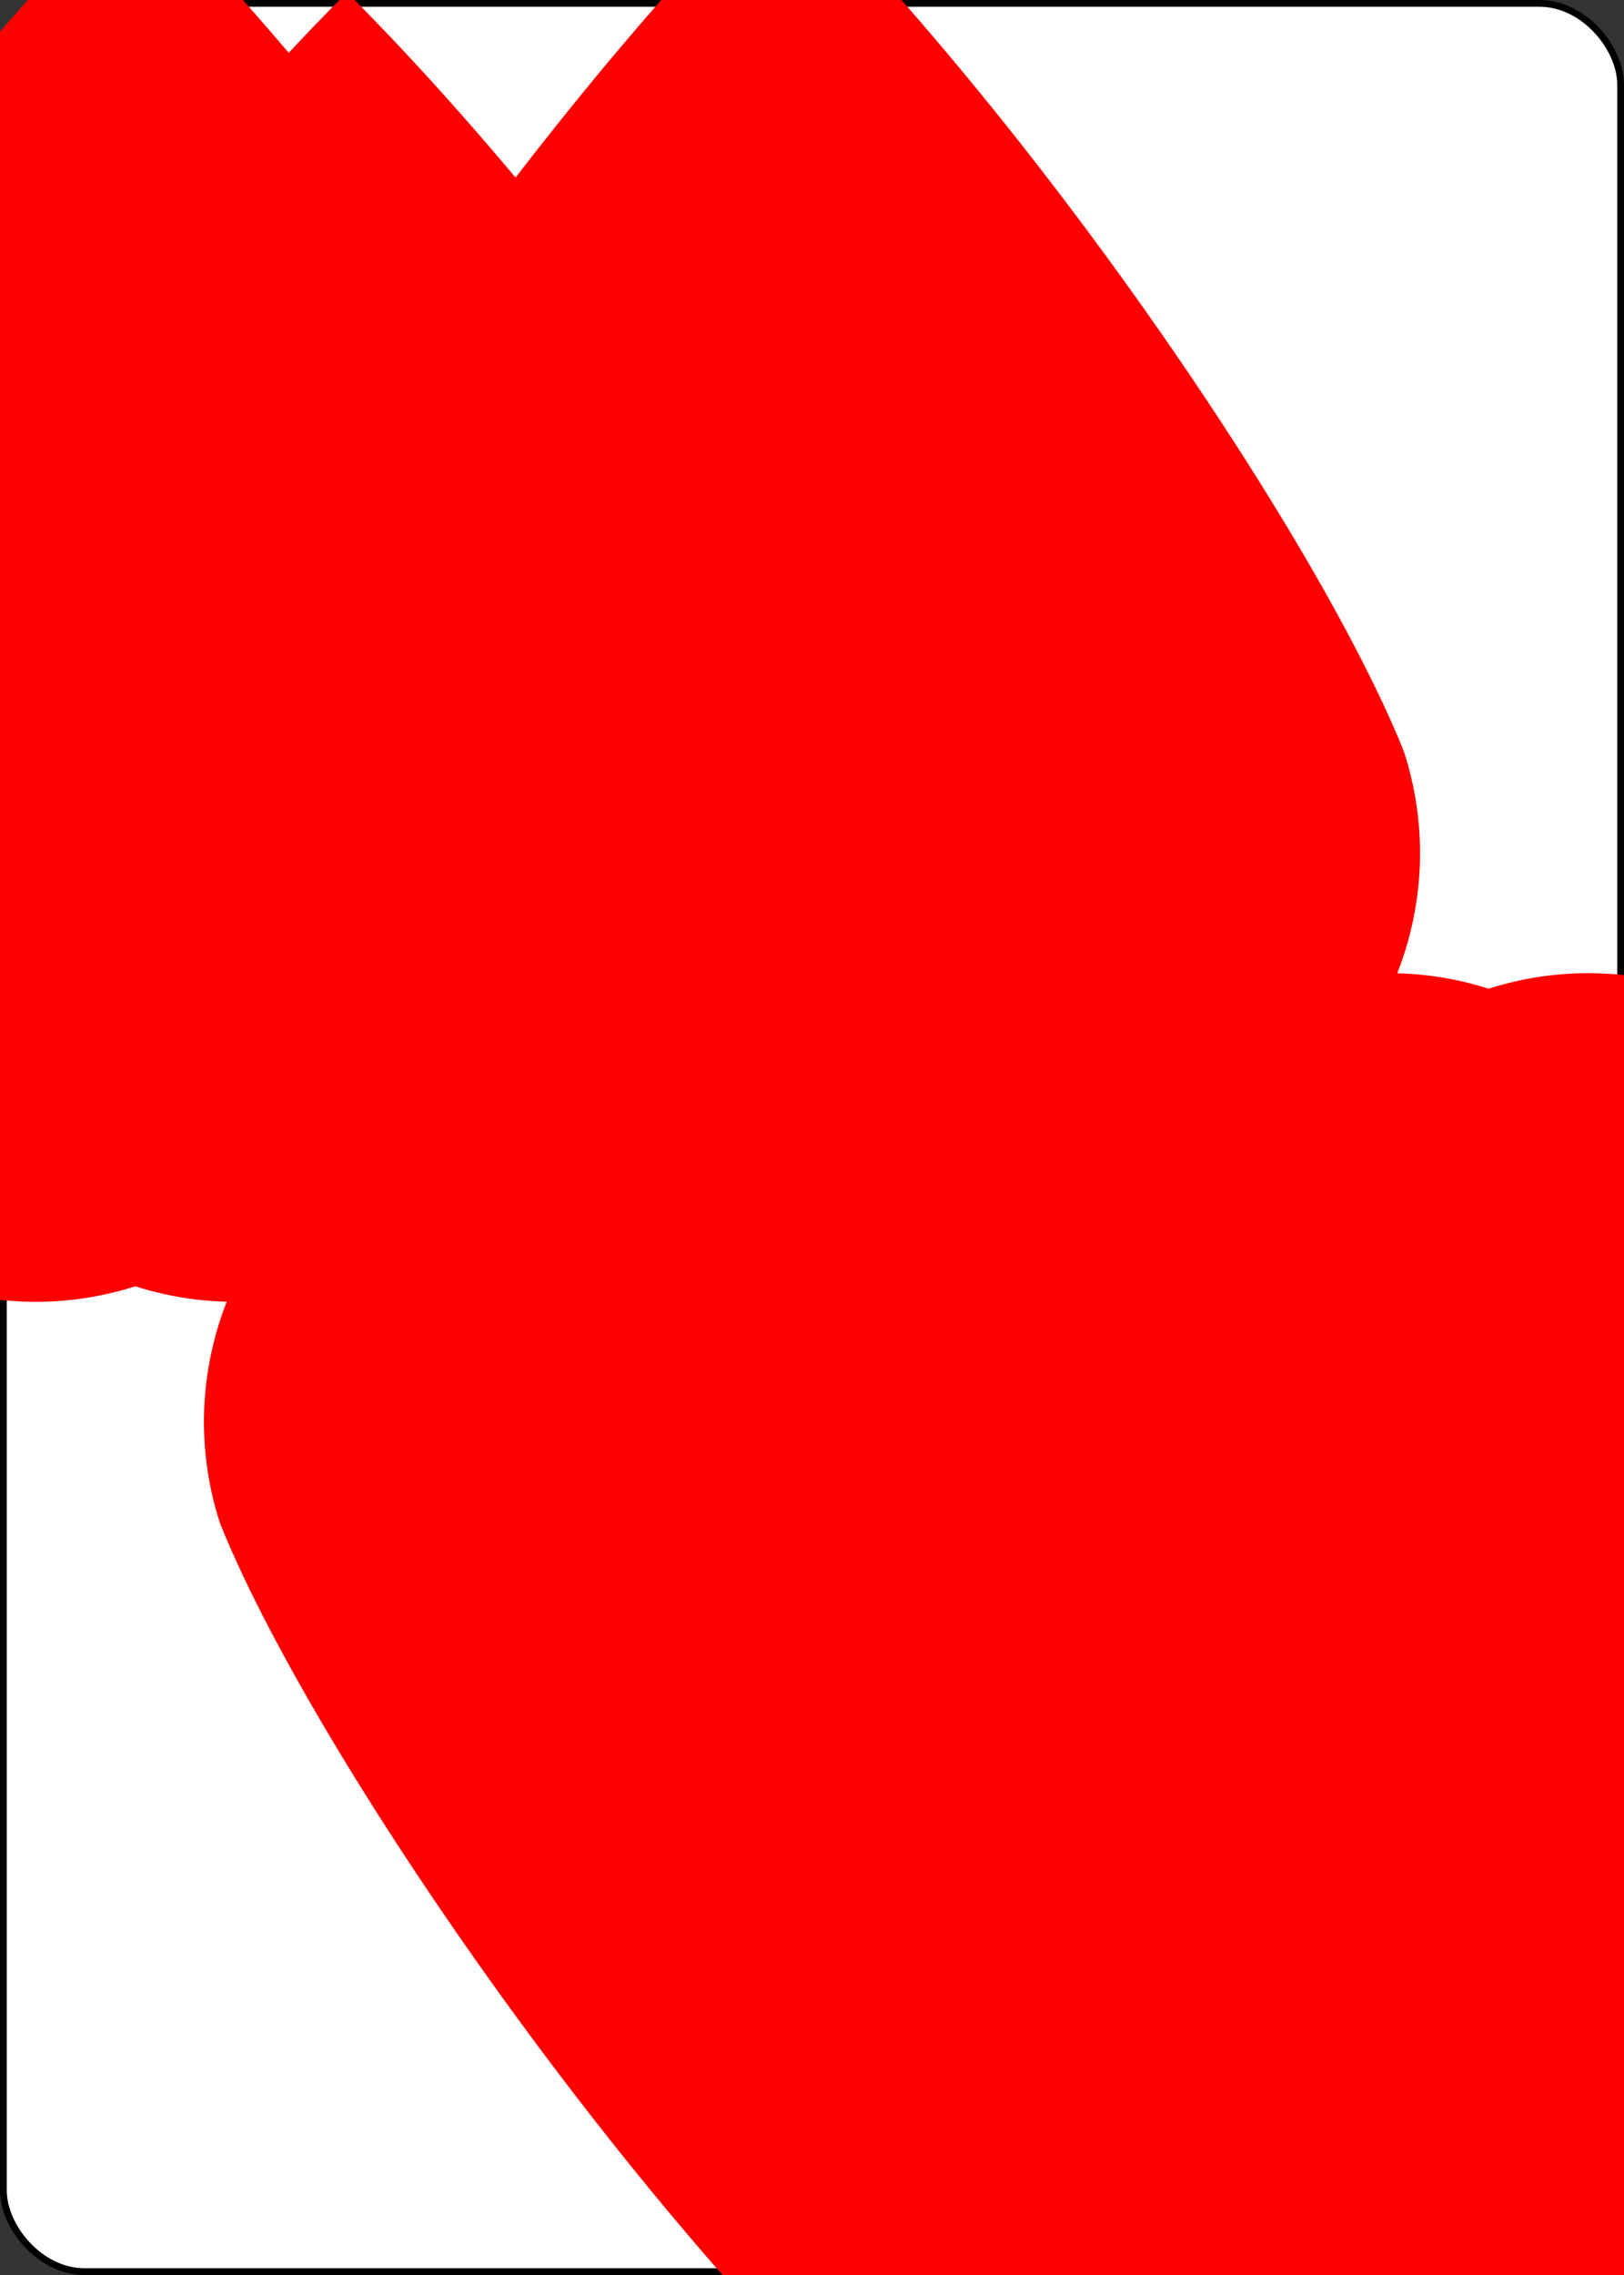<?xml version="1.0" encoding="UTF-8" standalone="no"?>
<svg xmlns="http://www.w3.org/2000/svg" xmlns:xlink="http://www.w3.org/1999/xlink" class="card" face="8H" height="3.5in" preserveAspectRatio="none" viewBox="-120 -168 240 336" width="2.5in"><rect x="-120" y="-168" width="240" height="336" fill="#333333" stroke="none"/><symbol id="SH8" viewBox="-600 -600 1200 1200" preserveAspectRatio="xMinYMid"><path d="M0 -300A230 230 0 0 1 460 -150C400 0 200 300 0 500C-200 300 -400 0 -460 -150A230 230 0 0 1 0 -300Z" fill="red"></path></symbol><symbol id="VH8" viewBox="-500 -500 1000 1000" preserveAspectRatio="xMinYMid"><path d="M-1 -50A205 205 0 1 1 1 -50L-1 -50A255 255 0 1 0 1 -50Z" stroke="red" stroke-width="80" stroke-linecap="square" stroke-miterlimit="1.5" fill="none"></path></symbol><defs><rect id="XH8" width="104" height="200" x="-52" y="-100"></rect></defs><rect width="239" height="335" x="-119.5" y="-167.5" rx="12" ry="12" fill="white" stroke="black"></rect><use xlink:href="#XH8" stroke="#88f" fill="#FFC"></use><use xlink:href="#VH8" height="70" x="-122" y="-156"></use><use xlink:href="#SH8" height="56.946" x="-115.473" y="-81"></use><use xlink:href="#SH8" height="40" x="-51.284" y="-98.884"></use><use xlink:href="#SH8" height="40" x="11.284" y="-98.884"></use><use xlink:href="#SH8" height="40" x="-20" y="-83.107"></use><use xlink:href="#SH8" height="40" x="-51.284" y="-20"></use><use xlink:href="#SH8" height="40" x="11.284" y="-20"></use><g transform="rotate(180)"><use xlink:href="#VH8" height="70" x="-122" y="-156"></use><use xlink:href="#SH8" height="56.946" x="-115.473" y="-81"></use><use xlink:href="#SH8" height="40" x="-51.284" y="-98.884"></use><use xlink:href="#SH8" height="40" x="11.284" y="-98.884"></use><use xlink:href="#SH8" height="40" x="-20" y="-83.107"></use></g></svg>